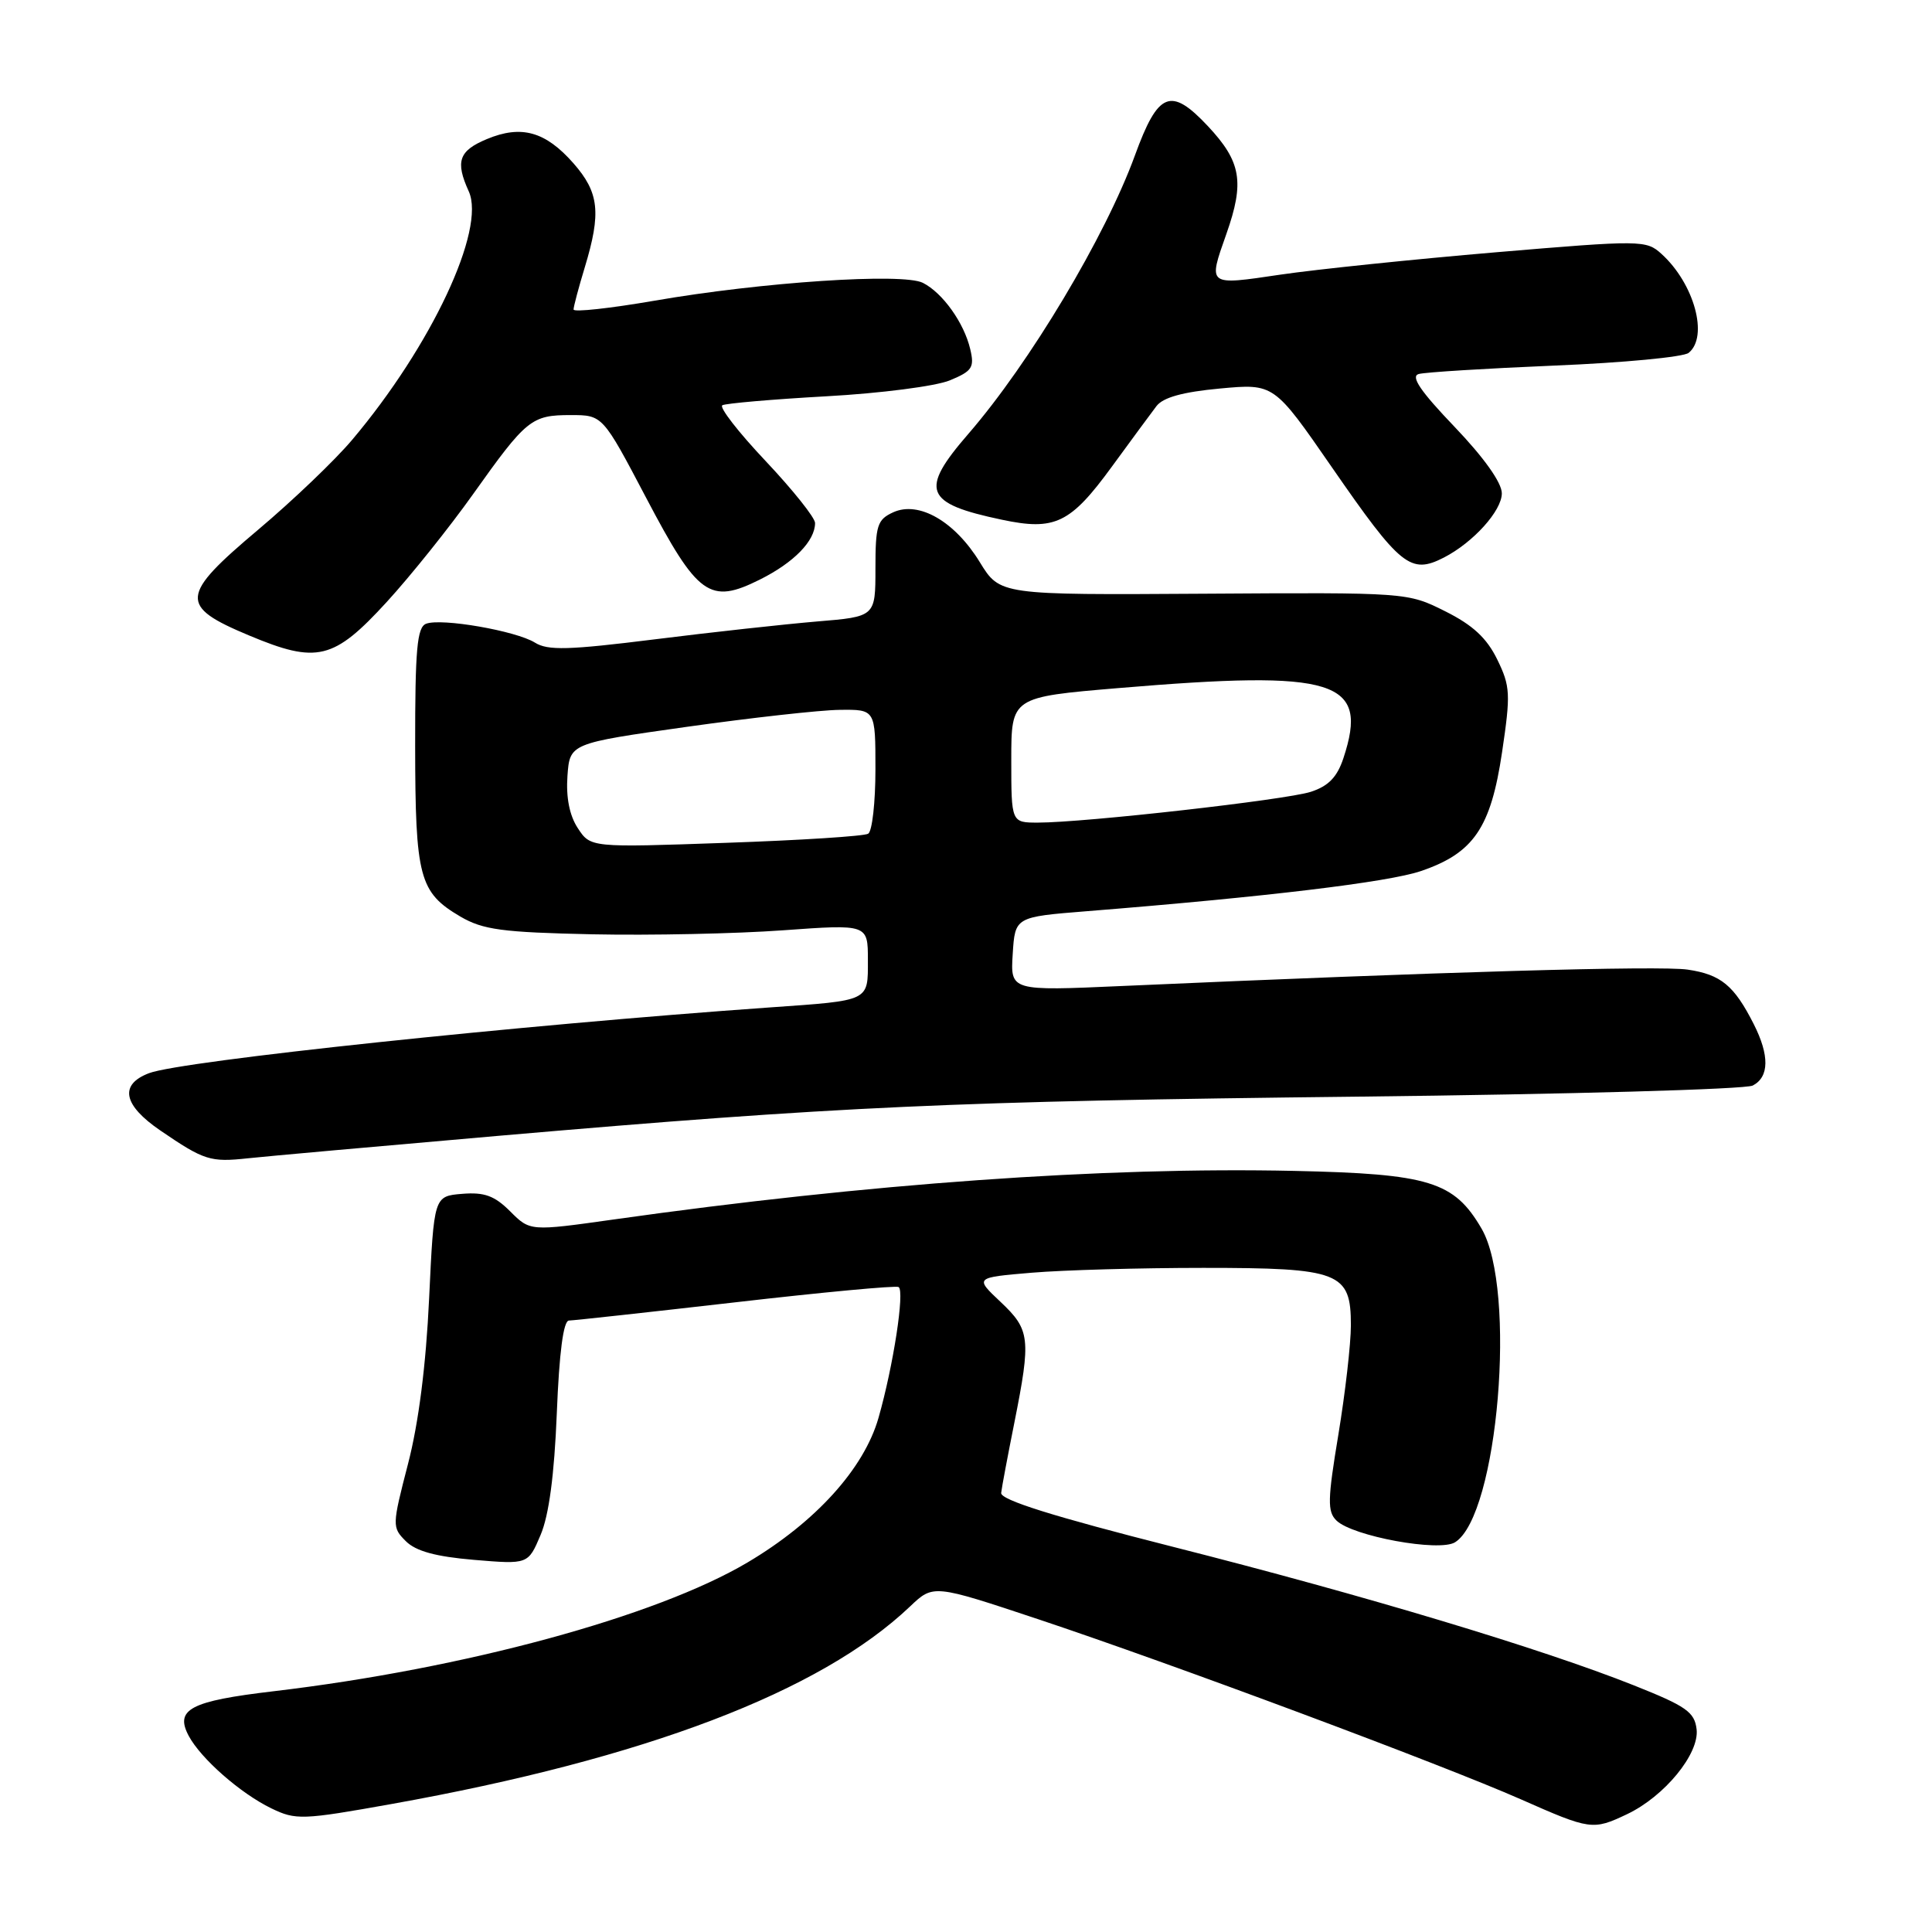 <?xml version="1.0" encoding="UTF-8" standalone="no"?>
<!DOCTYPE svg PUBLIC "-//W3C//DTD SVG 1.1//EN" "http://www.w3.org/Graphics/SVG/1.1/DTD/svg11.dtd" >
<svg xmlns="http://www.w3.org/2000/svg" xmlns:xlink="http://www.w3.org/1999/xlink" version="1.1" viewBox="0 0 256 256">
 <g >
 <path fill="currentColor"
d=" M 215.59 240.39 C 220.56 238.03 225.18 232.39 224.81 229.15 C 224.54 226.85 223.44 226.08 216.50 223.32 C 204.20 218.43 180.85 211.41 155.50 204.98 C 139.53 200.93 132.55 198.74 132.66 197.82 C 132.74 197.09 133.53 192.90 134.41 188.50 C 136.63 177.33 136.50 176.21 132.58 172.51 C 129.15 169.28 129.15 169.28 136.73 168.64 C 140.89 168.29 151.11 168.00 159.43 168.00 C 177.54 168.00 179.00 168.57 179.00 175.60 C 179.00 178.07 178.25 184.59 177.34 190.10 C 175.91 198.71 175.87 200.30 177.09 201.48 C 179.22 203.56 190.71 205.67 192.80 204.36 C 198.50 200.81 201.02 170.86 196.31 162.79 C 192.67 156.55 189.39 155.54 171.50 155.15 C 146.32 154.60 114.99 156.83 81.37 161.58 C 70.24 163.15 70.24 163.15 67.61 160.52 C 65.53 158.44 64.19 157.95 61.24 158.19 C 57.50 158.50 57.50 158.50 56.86 172.06 C 56.45 180.86 55.47 188.57 54.06 193.99 C 51.95 202.15 51.94 202.38 53.77 204.21 C 55.10 205.54 57.73 206.26 62.81 206.69 C 69.98 207.29 69.98 207.29 71.63 203.39 C 72.74 200.79 73.45 195.43 73.78 187.25 C 74.10 179.22 74.65 174.99 75.39 174.98 C 76.00 174.97 85.93 173.88 97.46 172.56 C 108.99 171.23 118.72 170.32 119.07 170.54 C 119.90 171.05 118.37 181.00 116.41 187.86 C 114.49 194.60 108.07 201.69 99.04 207.04 C 86.92 214.21 61.55 221.11 36.24 224.10 C 25.20 225.40 23.13 226.50 25.01 230.02 C 26.63 233.04 31.86 237.63 35.94 239.61 C 39.20 241.19 40.04 241.16 51.94 239.03 C 85.47 233.02 108.70 224.17 120.58 212.87 C 123.67 209.93 123.67 209.93 137.58 214.56 C 155.31 220.47 191.09 233.82 201.50 238.41 C 210.73 242.49 211.06 242.54 215.59 240.39 Z  M 65.85 150.52 C 111.09 146.60 126.19 145.91 180.00 145.31 C 207.78 145.00 231.29 144.34 232.25 143.84 C 234.44 142.70 234.48 139.85 232.38 135.70 C 229.78 130.57 228.03 129.13 223.63 128.48 C 219.94 127.93 190.67 128.78 148.69 130.65 C 133.88 131.31 133.88 131.31 134.19 126.41 C 134.50 121.50 134.50 121.50 144.00 120.74 C 167.77 118.84 183.96 116.89 188.28 115.42 C 195.26 113.04 197.54 109.71 199.03 99.68 C 200.18 91.94 200.13 90.94 198.39 87.38 C 197.01 84.55 195.15 82.82 191.50 81.00 C 186.51 78.50 186.46 78.50 159.50 78.67 C 132.50 78.84 132.50 78.84 129.83 74.49 C 126.51 69.08 121.75 66.34 118.36 67.88 C 116.24 68.85 116.00 69.60 116.00 75.33 C 116.00 81.71 116.00 81.71 108.25 82.35 C 103.99 82.71 94.30 83.77 86.72 84.72 C 75.35 86.14 72.58 86.22 70.88 85.15 C 68.37 83.59 58.49 81.87 56.46 82.65 C 55.26 83.11 55.00 86.05 55.01 98.86 C 55.03 116.29 55.55 118.24 61.00 121.45 C 64.00 123.20 66.51 123.54 78.50 123.80 C 86.20 123.96 97.56 123.72 103.75 123.27 C 115.00 122.46 115.00 122.46 115.00 127.21 C 115.00 132.72 115.36 132.55 102.00 133.49 C 68.83 135.83 24.03 140.57 19.75 142.20 C 15.77 143.71 16.31 146.43 21.25 149.80 C 27.05 153.76 27.86 154.02 32.85 153.48 C 35.25 153.22 50.10 151.89 65.85 150.52 Z  M 51.24 79.77 C 54.40 76.32 59.54 69.90 62.67 65.50 C 69.75 55.54 70.41 55.00 75.62 55.00 C 79.85 55.00 79.85 55.00 85.59 65.91 C 92.47 79.00 94.03 80.12 100.70 76.79 C 105.20 74.54 108.00 71.67 108.00 69.30 C 108.00 68.60 105.06 64.92 101.46 61.10 C 97.86 57.29 95.27 53.96 95.71 53.70 C 96.14 53.45 102.35 52.91 109.50 52.51 C 116.65 52.12 124.01 51.17 125.86 50.40 C 128.83 49.17 129.14 48.69 128.56 46.26 C 127.74 42.77 124.90 38.80 122.29 37.48 C 119.65 36.13 100.92 37.38 86.75 39.84 C 80.84 40.86 76.00 41.39 76.00 41.01 C 76.00 40.63 76.67 38.11 77.49 35.41 C 79.68 28.18 79.39 25.52 75.99 21.64 C 72.28 17.42 69.08 16.52 64.51 18.43 C 60.79 19.98 60.31 21.39 62.11 25.35 C 64.41 30.39 57.16 45.84 46.67 58.27 C 44.40 60.97 38.80 66.32 34.22 70.18 C 23.82 78.94 23.70 80.31 33.00 84.20 C 42.02 87.98 44.21 87.44 51.24 79.77 Z  M 191.32 73.88 C 195.21 71.88 199.00 67.68 199.00 65.37 C 199.00 63.96 196.64 60.64 192.73 56.55 C 188.23 51.85 186.88 49.87 187.98 49.56 C 188.81 49.32 196.93 48.82 206.00 48.44 C 215.07 48.07 223.06 47.31 223.75 46.76 C 226.43 44.61 224.49 37.56 220.14 33.63 C 218.13 31.81 217.48 31.80 198.20 33.43 C 187.27 34.36 174.43 35.69 169.67 36.39 C 159.94 37.83 160.06 37.92 162.50 31.00 C 164.93 24.11 164.47 21.43 160.05 16.71 C 155.13 11.47 153.46 12.14 150.38 20.60 C 146.47 31.33 136.43 48.12 128.32 57.48 C 121.81 64.99 122.47 66.70 132.73 68.86 C 139.78 70.36 141.83 69.37 147.33 61.83 C 149.87 58.35 152.53 54.74 153.23 53.82 C 154.11 52.66 156.71 51.94 161.66 51.48 C 168.81 50.82 168.81 50.82 176.47 61.90 C 185.59 75.09 186.90 76.14 191.32 73.88 Z  M 76.56 109.73 C 75.46 108.06 74.99 105.66 75.19 102.83 C 75.50 98.50 75.50 98.50 91.00 96.31 C 99.53 95.11 108.64 94.09 111.25 94.06 C 116.00 94.00 116.00 94.00 116.00 101.94 C 116.00 106.31 115.57 110.15 115.04 110.47 C 114.52 110.80 106.02 111.34 96.17 111.68 C 78.25 112.31 78.25 112.31 76.56 109.73 Z  M 134.00 100.68 C 134.00 92.37 134.00 92.37 148.25 91.17 C 177.07 88.75 181.43 90.11 178.01 100.46 C 177.18 102.97 176.03 104.16 173.69 104.92 C 170.38 105.99 143.70 109.00 137.53 109.00 C 134.00 109.00 134.00 109.00 134.00 100.68 Z "/>
</g>
</svg>